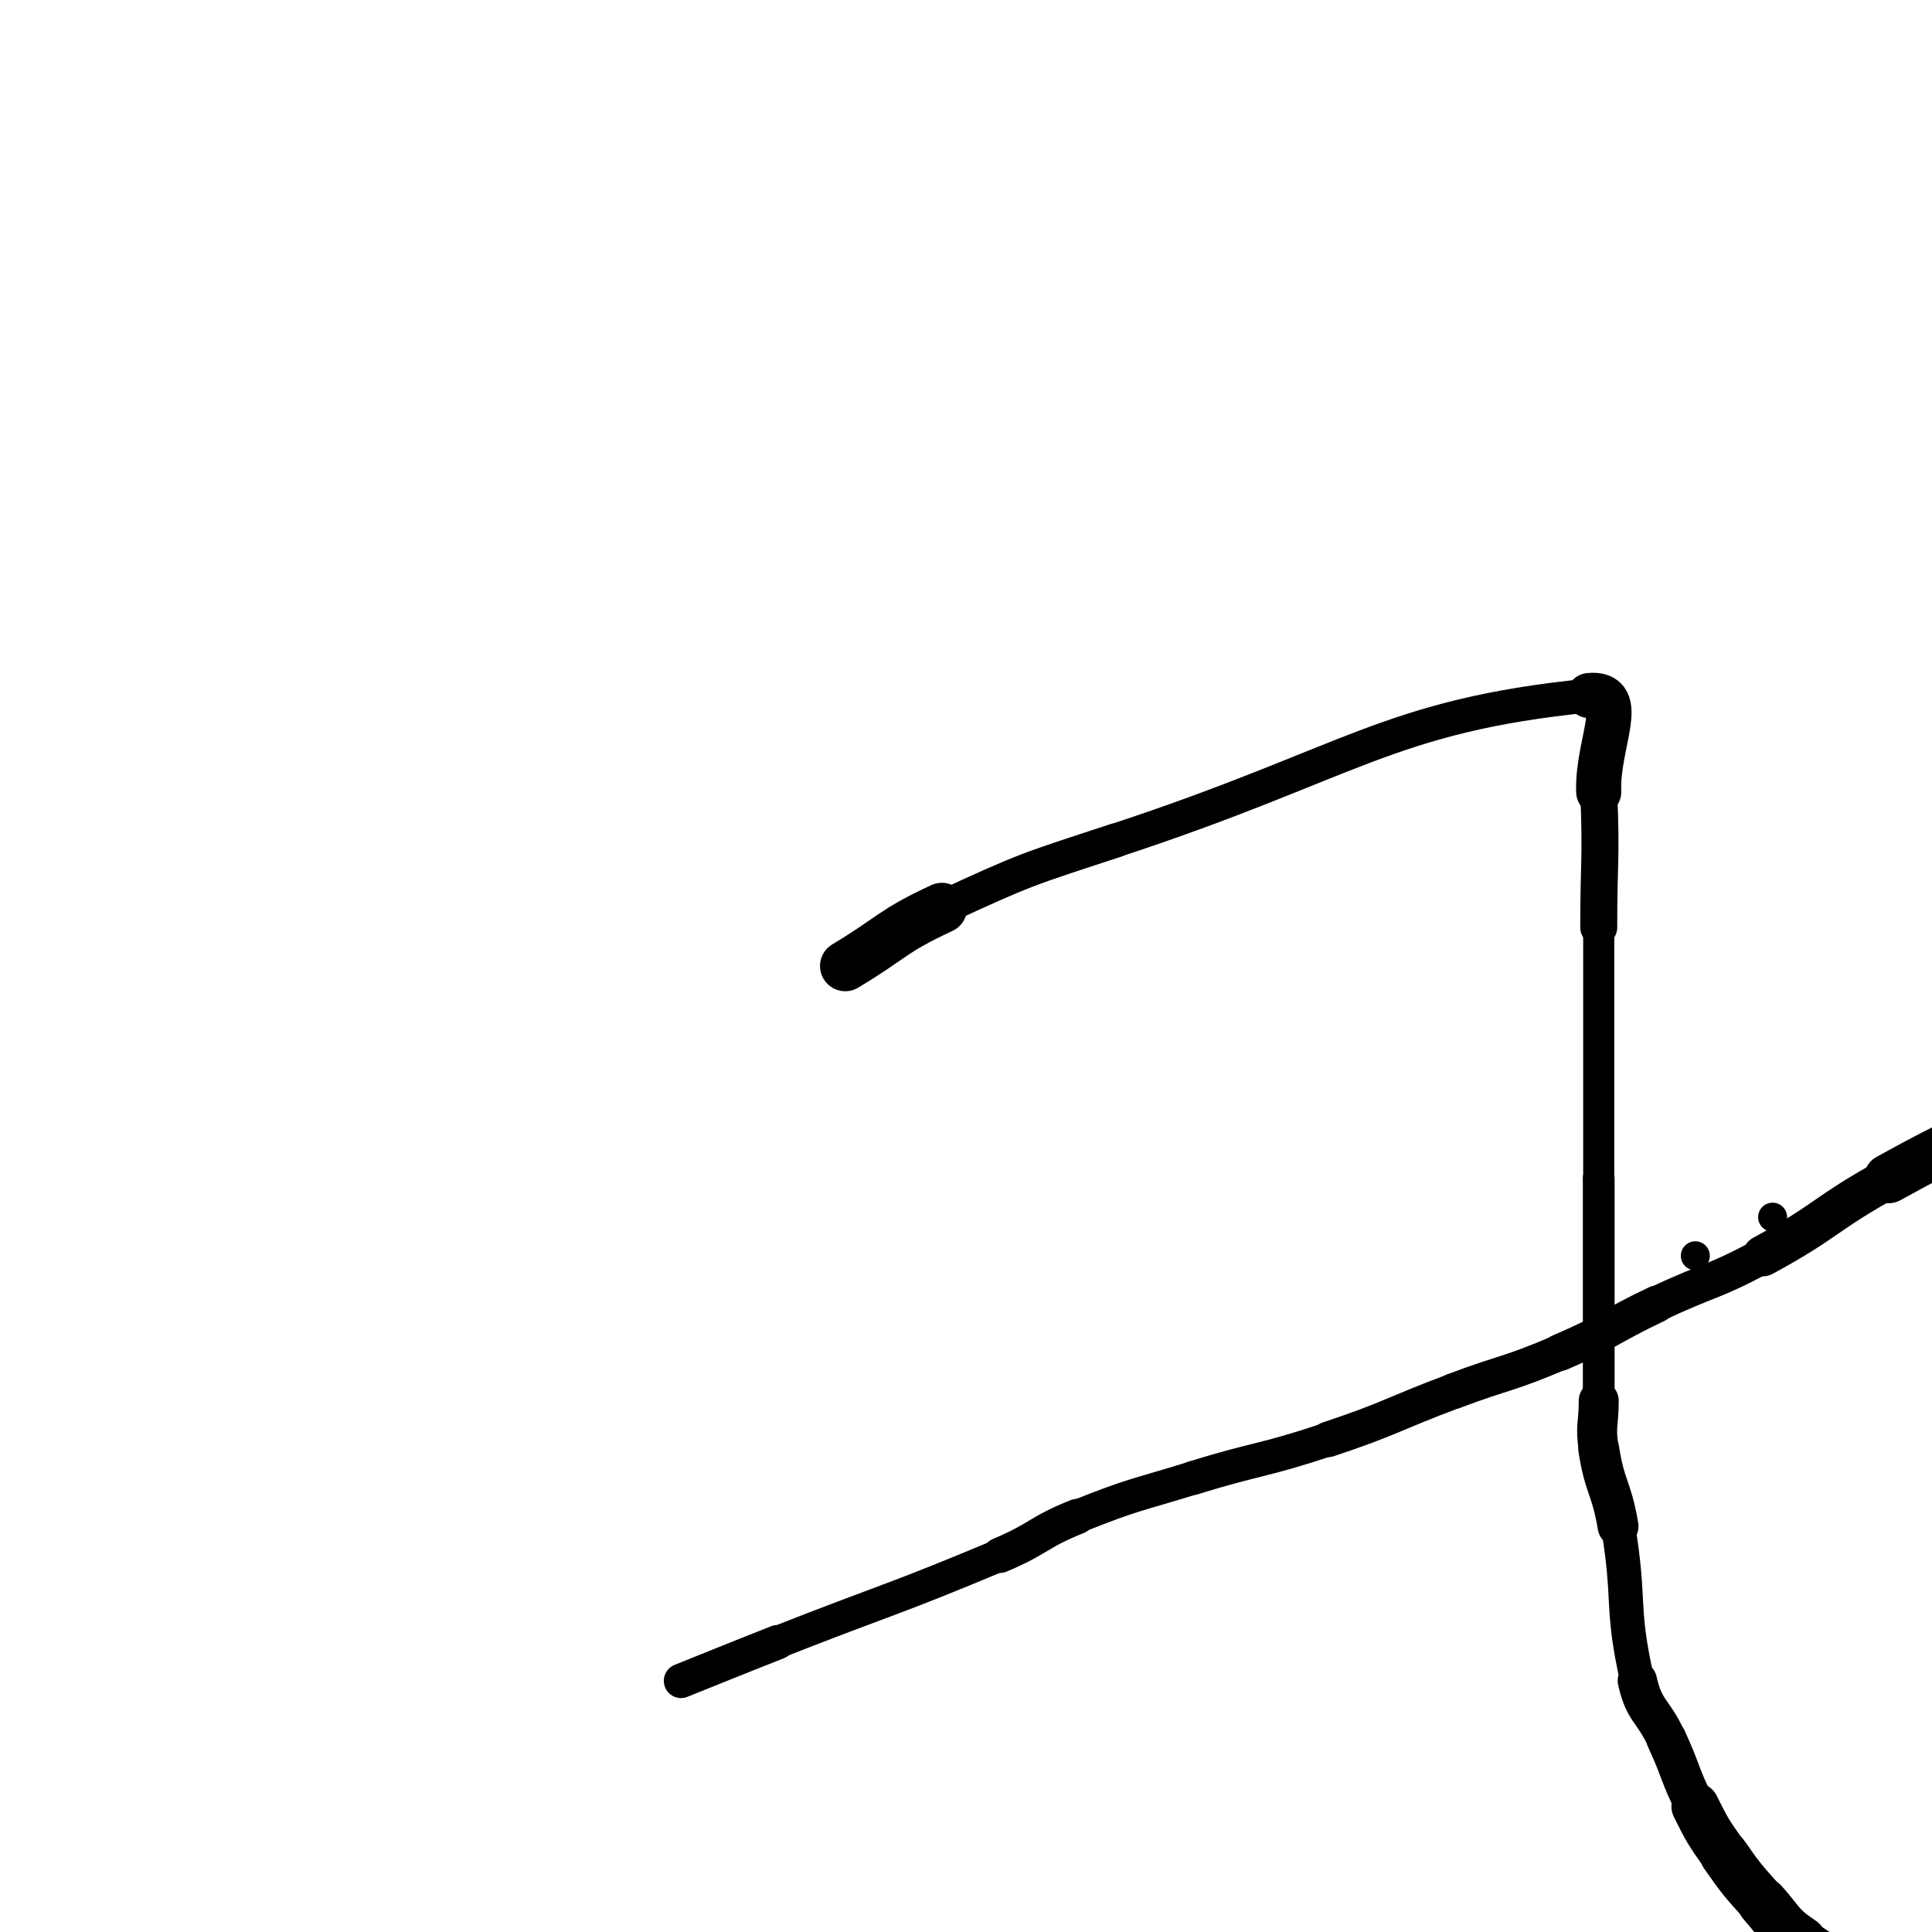 <svg xmlns="http://www.w3.org/2000/svg" xmlns:xlink="http://www.w3.org/1999/xlink" viewBox="0 0 200 200" width="200" height="200"><path d="M 87.500,100.000 C 92.500,97.000 92.229,96.447 97.500,94.000" stroke-width="5.223" stroke="black" fill="none" stroke-linecap="round"></path><path d="M 97.500,94.000 C 106.229,89.947 106.330,90.011 115.500,87.000" stroke-width="3.546" stroke="black" fill="none" stroke-linecap="round"></path><path d="M 115.500,87.000 C 139.830,79.011 143.599,74.090 164.500,72.000" stroke-width="3.509" stroke="black" fill="none" stroke-linecap="round"></path><path d="M 164.500,72.000 C 168.599,71.590 165.291,76.985 165.500,82.000" stroke-width="4.667" stroke="black" fill="none" stroke-linecap="round"></path><path d="M 165.500,82.000 C 165.791,88.985 165.500,89.000 165.500,96.000" stroke-width="3.827" stroke="black" fill="none" stroke-linecap="round"></path><path d="M 165.500,96.000 C 165.500,109.000 165.500,109.000 165.500,122.000" stroke-width="3.219" stroke="black" fill="none" stroke-linecap="round"></path><path d="M 165.500,122.000 C 165.500,133.500 165.500,133.500 165.500,145.000" stroke-width="3.285" stroke="black" fill="none" stroke-linecap="round"></path><path d="M 165.500,145.000 C 165.500,147.500 165.123,147.546 165.500,150.000" stroke-width="4.138" stroke="black" fill="none" stroke-linecap="round"></path><path d="M 165.500,150.000 C 166.123,154.046 166.823,153.940 167.500,158.000" stroke-width="4.230" stroke="black" fill="none" stroke-linecap="round"></path><path d="M 167.500,158.000 C 168.823,165.940 167.734,166.232 169.500,174.000" stroke-width="3.538" stroke="black" fill="none" stroke-linecap="round"></path><path d="M 169.500,174.000 C 170.234,177.232 171.095,176.956 172.500,180.000" stroke-width="4.073" stroke="black" fill="none" stroke-linecap="round"></path><path d="M 172.500,180.000 C 174.095,183.456 173.801,183.602 175.500,187.000" stroke-width="4.146" stroke="black" fill="none" stroke-linecap="round"></path><path d="M 175.500,187.000 C 176.801,189.602 176.832,189.617 178.500,192.000" stroke-width="4.948" stroke="black" fill="none" stroke-linecap="round"></path><path d="M 178.500,192.000 C 180.332,194.617 180.376,194.611 182.500,197.000" stroke-width="5.068" stroke="black" fill="none" stroke-linecap="round"></path><path d="M 182.500,197.000 C 184.376,199.111 184.167,199.445 186.500,201.000" stroke-width="5.238" stroke="black" fill="none" stroke-linecap="round"></path><path d="M 186.500,201.000 C 191.667,204.445 191.741,204.644 197.500,207.000" stroke-width="4.878" stroke="black" fill="none" stroke-linecap="round"></path><path d="M 197.500,207.000 C 202.741,209.144 203.033,208.392 208.500,210.000" stroke-width="4.038" stroke="black" fill="none" stroke-linecap="round"></path><path d="M 208.500,210.000 C 211.533,210.892 211.455,211.170 214.500,212.000" stroke-width="4.648" stroke="black" fill="none" stroke-linecap="round"></path><circle r="1.5" cx="175.5" cy="130" fill="black"></circle><circle r="1.5" cx="183.5" cy="126" fill="black"></circle><path d="M 211.500,114.000 C 203.500,118.000 203.324,117.683 195.500,122.000" stroke-width="5.120" stroke="black" fill="none" stroke-linecap="round"></path><path d="M 195.500,122.000 C 188.824,125.683 189.198,126.372 182.500,130.000" stroke-width="4.241" stroke="black" fill="none" stroke-linecap="round"></path><path d="M 182.500,130.000 C 177.198,132.872 176.954,132.403 171.500,135.000" stroke-width="3.699" stroke="black" fill="none" stroke-linecap="round"></path><path d="M 171.500,135.000 C 166.454,137.403 166.630,137.802 161.500,140.000" stroke-width="3.828" stroke="black" fill="none" stroke-linecap="round"></path><path d="M 161.500,140.000 C 156.130,142.302 155.979,141.945 150.500,144.000" stroke-width="3.717" stroke="black" fill="none" stroke-linecap="round"></path><path d="M 150.500,144.000 C 143.979,146.445 144.100,146.800 137.500,149.000" stroke-width="3.679" stroke="black" fill="none" stroke-linecap="round"></path><path d="M 137.500,149.000 C 130.600,151.300 130.457,150.860 123.500,153.000" stroke-width="3.512" stroke="black" fill="none" stroke-linecap="round"></path><path d="M 123.500,153.000 C 117.457,154.860 117.358,154.657 111.500,157.000" stroke-width="3.465" stroke="black" fill="none" stroke-linecap="round"></path><path d="M 111.500,157.000 C 107.358,158.657 107.621,159.272 103.500,161.000" stroke-width="3.665" stroke="black" fill="none" stroke-linecap="round"></path><path d="M 103.500,161.000 C 92.121,165.772 91.990,165.474 80.500,170.000" stroke-width="3.370" stroke="black" fill="none" stroke-linecap="round"></path><path d="M 80.500,170.000 C 75.490,171.974 75.500,172.000 70.500,174.000" stroke-width="3.565" stroke="black" fill="none" stroke-linecap="round"></path></svg>